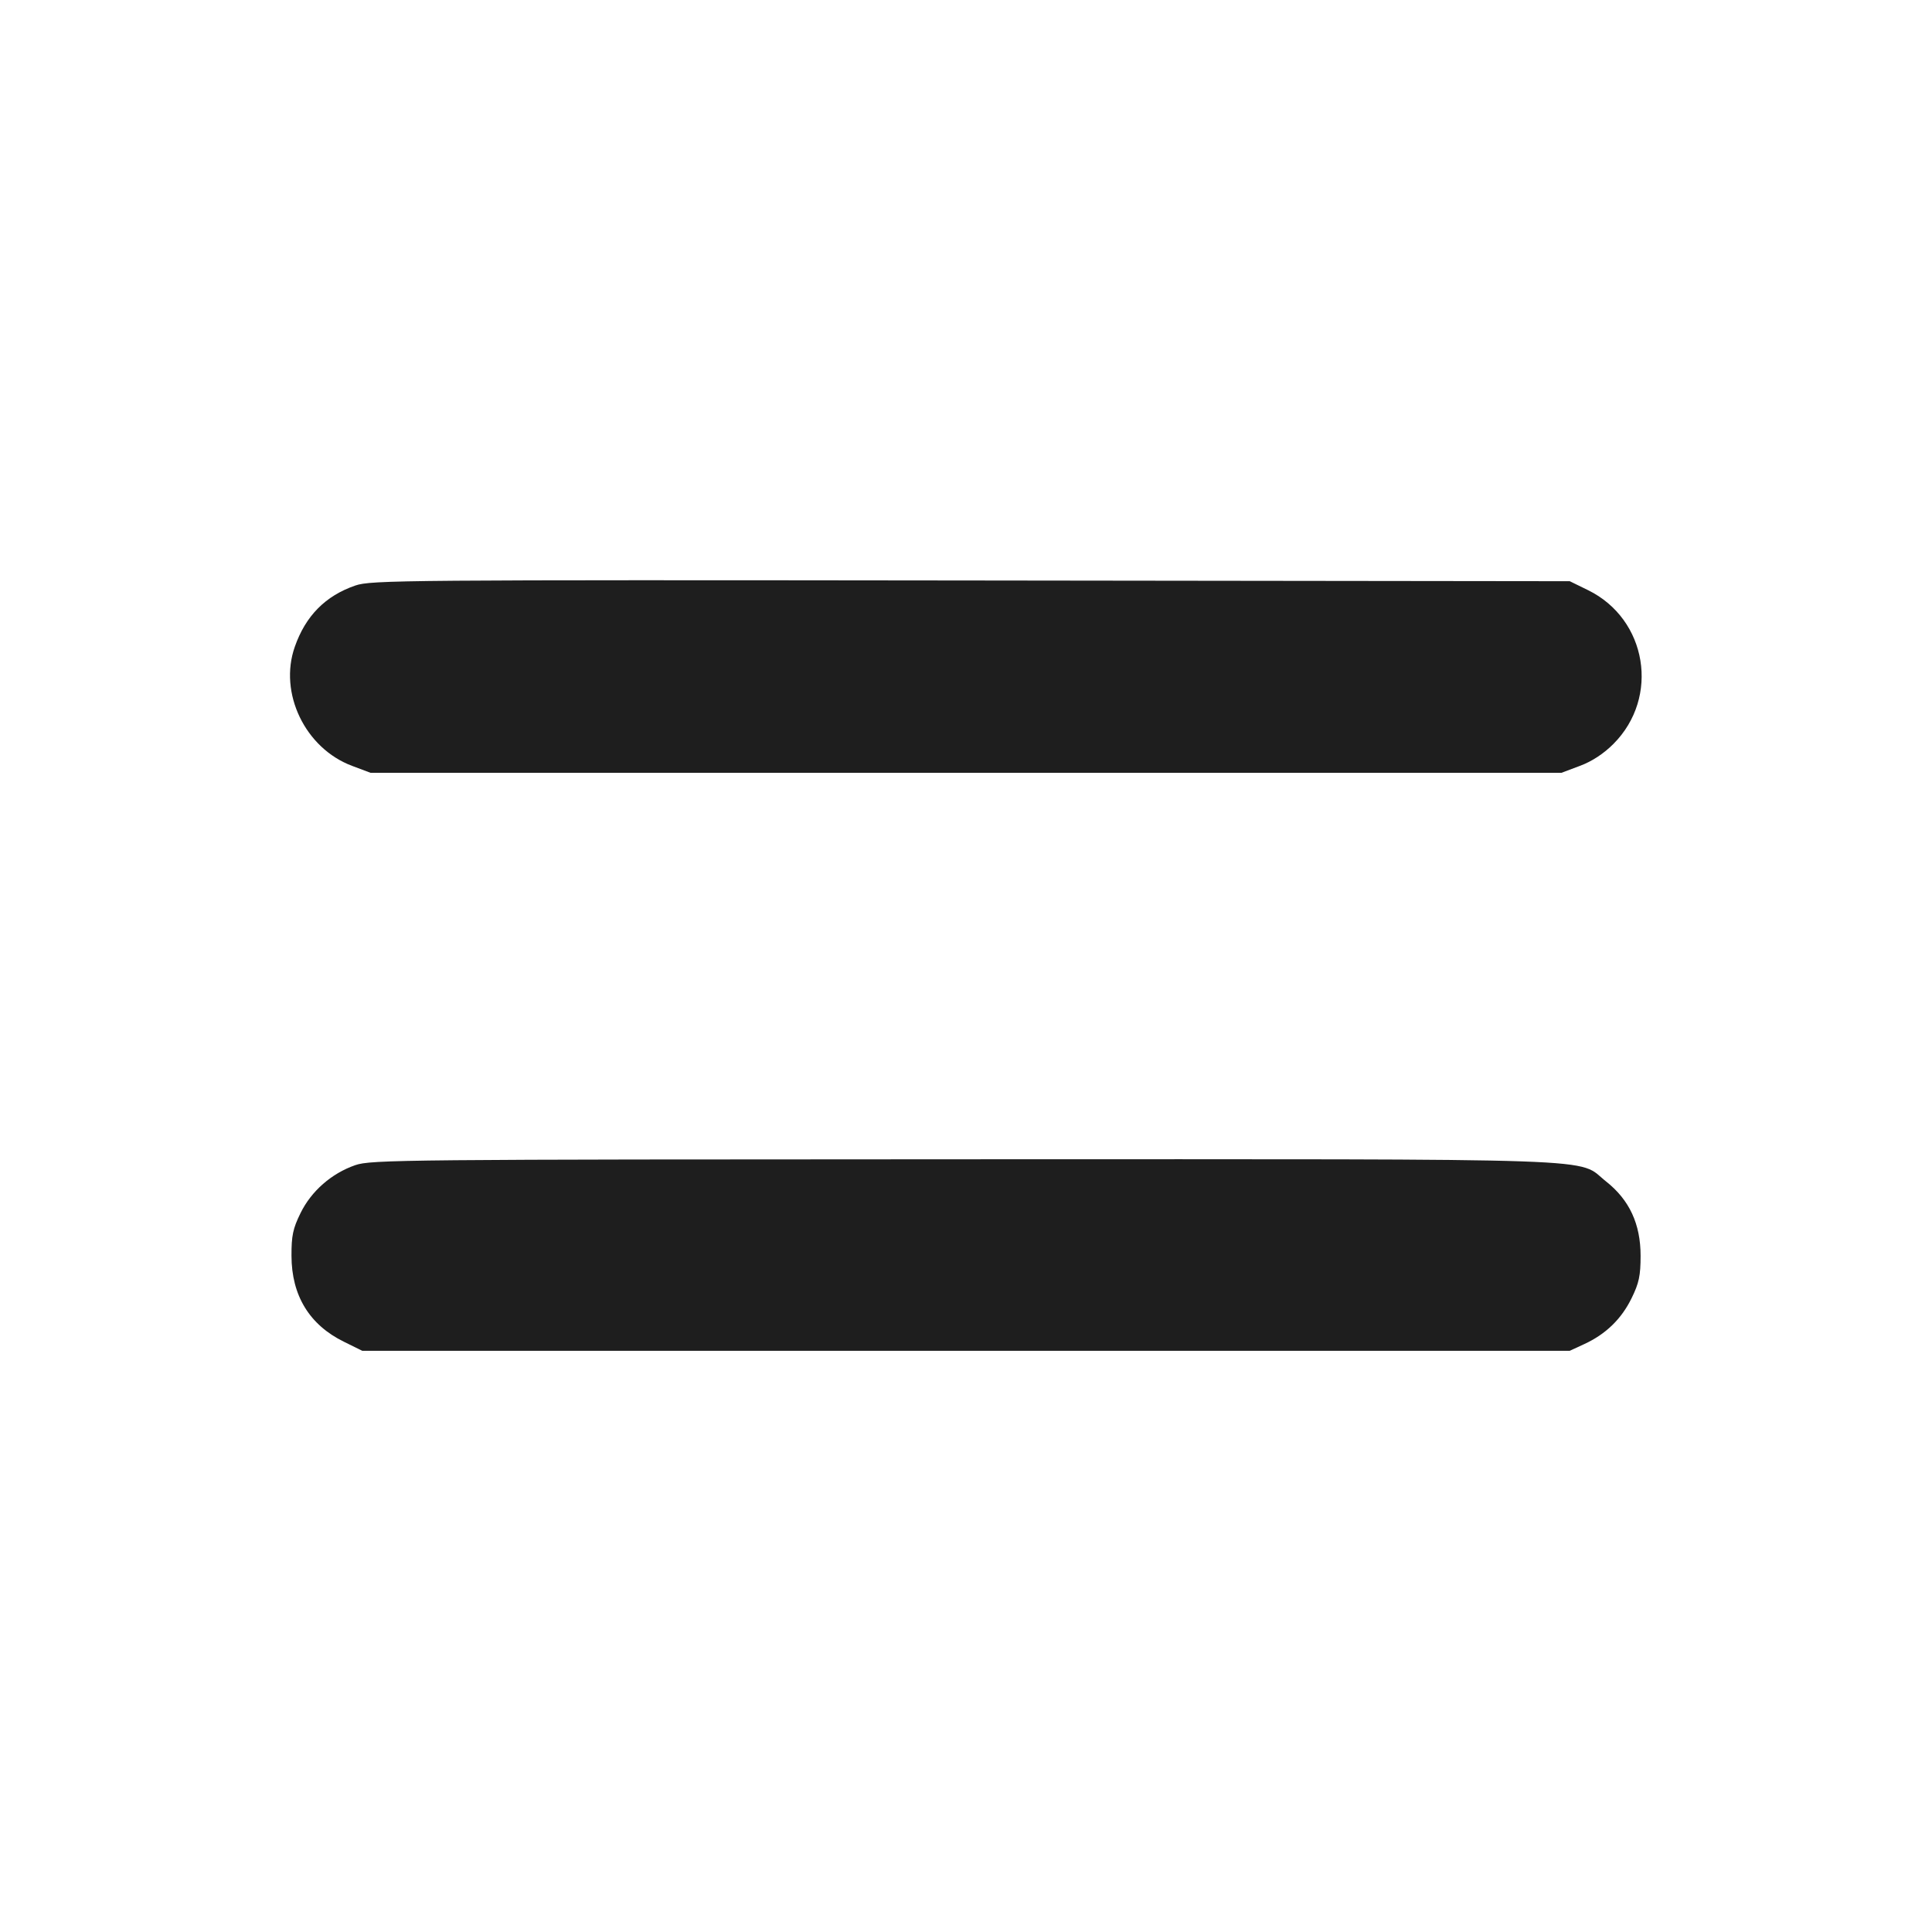 <svg width="24" height="24" viewBox="0 0 24 24" fill="none" xmlns="http://www.w3.org/2000/svg"><path d="M4.413 7.274 C 4.042 7.402,3.796 7.651,3.662 8.035 C 3.460 8.609,3.791 9.296,4.374 9.514 L 4.603 9.600 12.000 9.600 L 19.397 9.600 19.626 9.514 C 19.775 9.459,19.921 9.363,20.042 9.242 C 20.621 8.662,20.462 7.693,19.729 7.332 L 19.500 7.220 12.060 7.211 C 4.999 7.203,4.609 7.206,4.413 7.274 M4.413 14.474 C 4.119 14.576,3.867 14.796,3.733 15.070 C 3.639 15.261,3.620 15.351,3.621 15.600 C 3.622 16.094,3.844 16.458,4.273 16.668 L 4.500 16.780 12.000 16.780 L 19.500 16.780 19.682 16.696 C 19.948 16.573,20.142 16.385,20.268 16.127 C 20.360 15.940,20.380 15.847,20.380 15.600 C 20.380 15.205,20.241 14.906,19.953 14.678 C 19.574 14.379,20.181 14.400,11.983 14.401 C 5.013 14.403,4.609 14.406,4.413 14.474 " fill="#1E1E1E" stroke="none" fill-rule="evenodd"></path></svg>